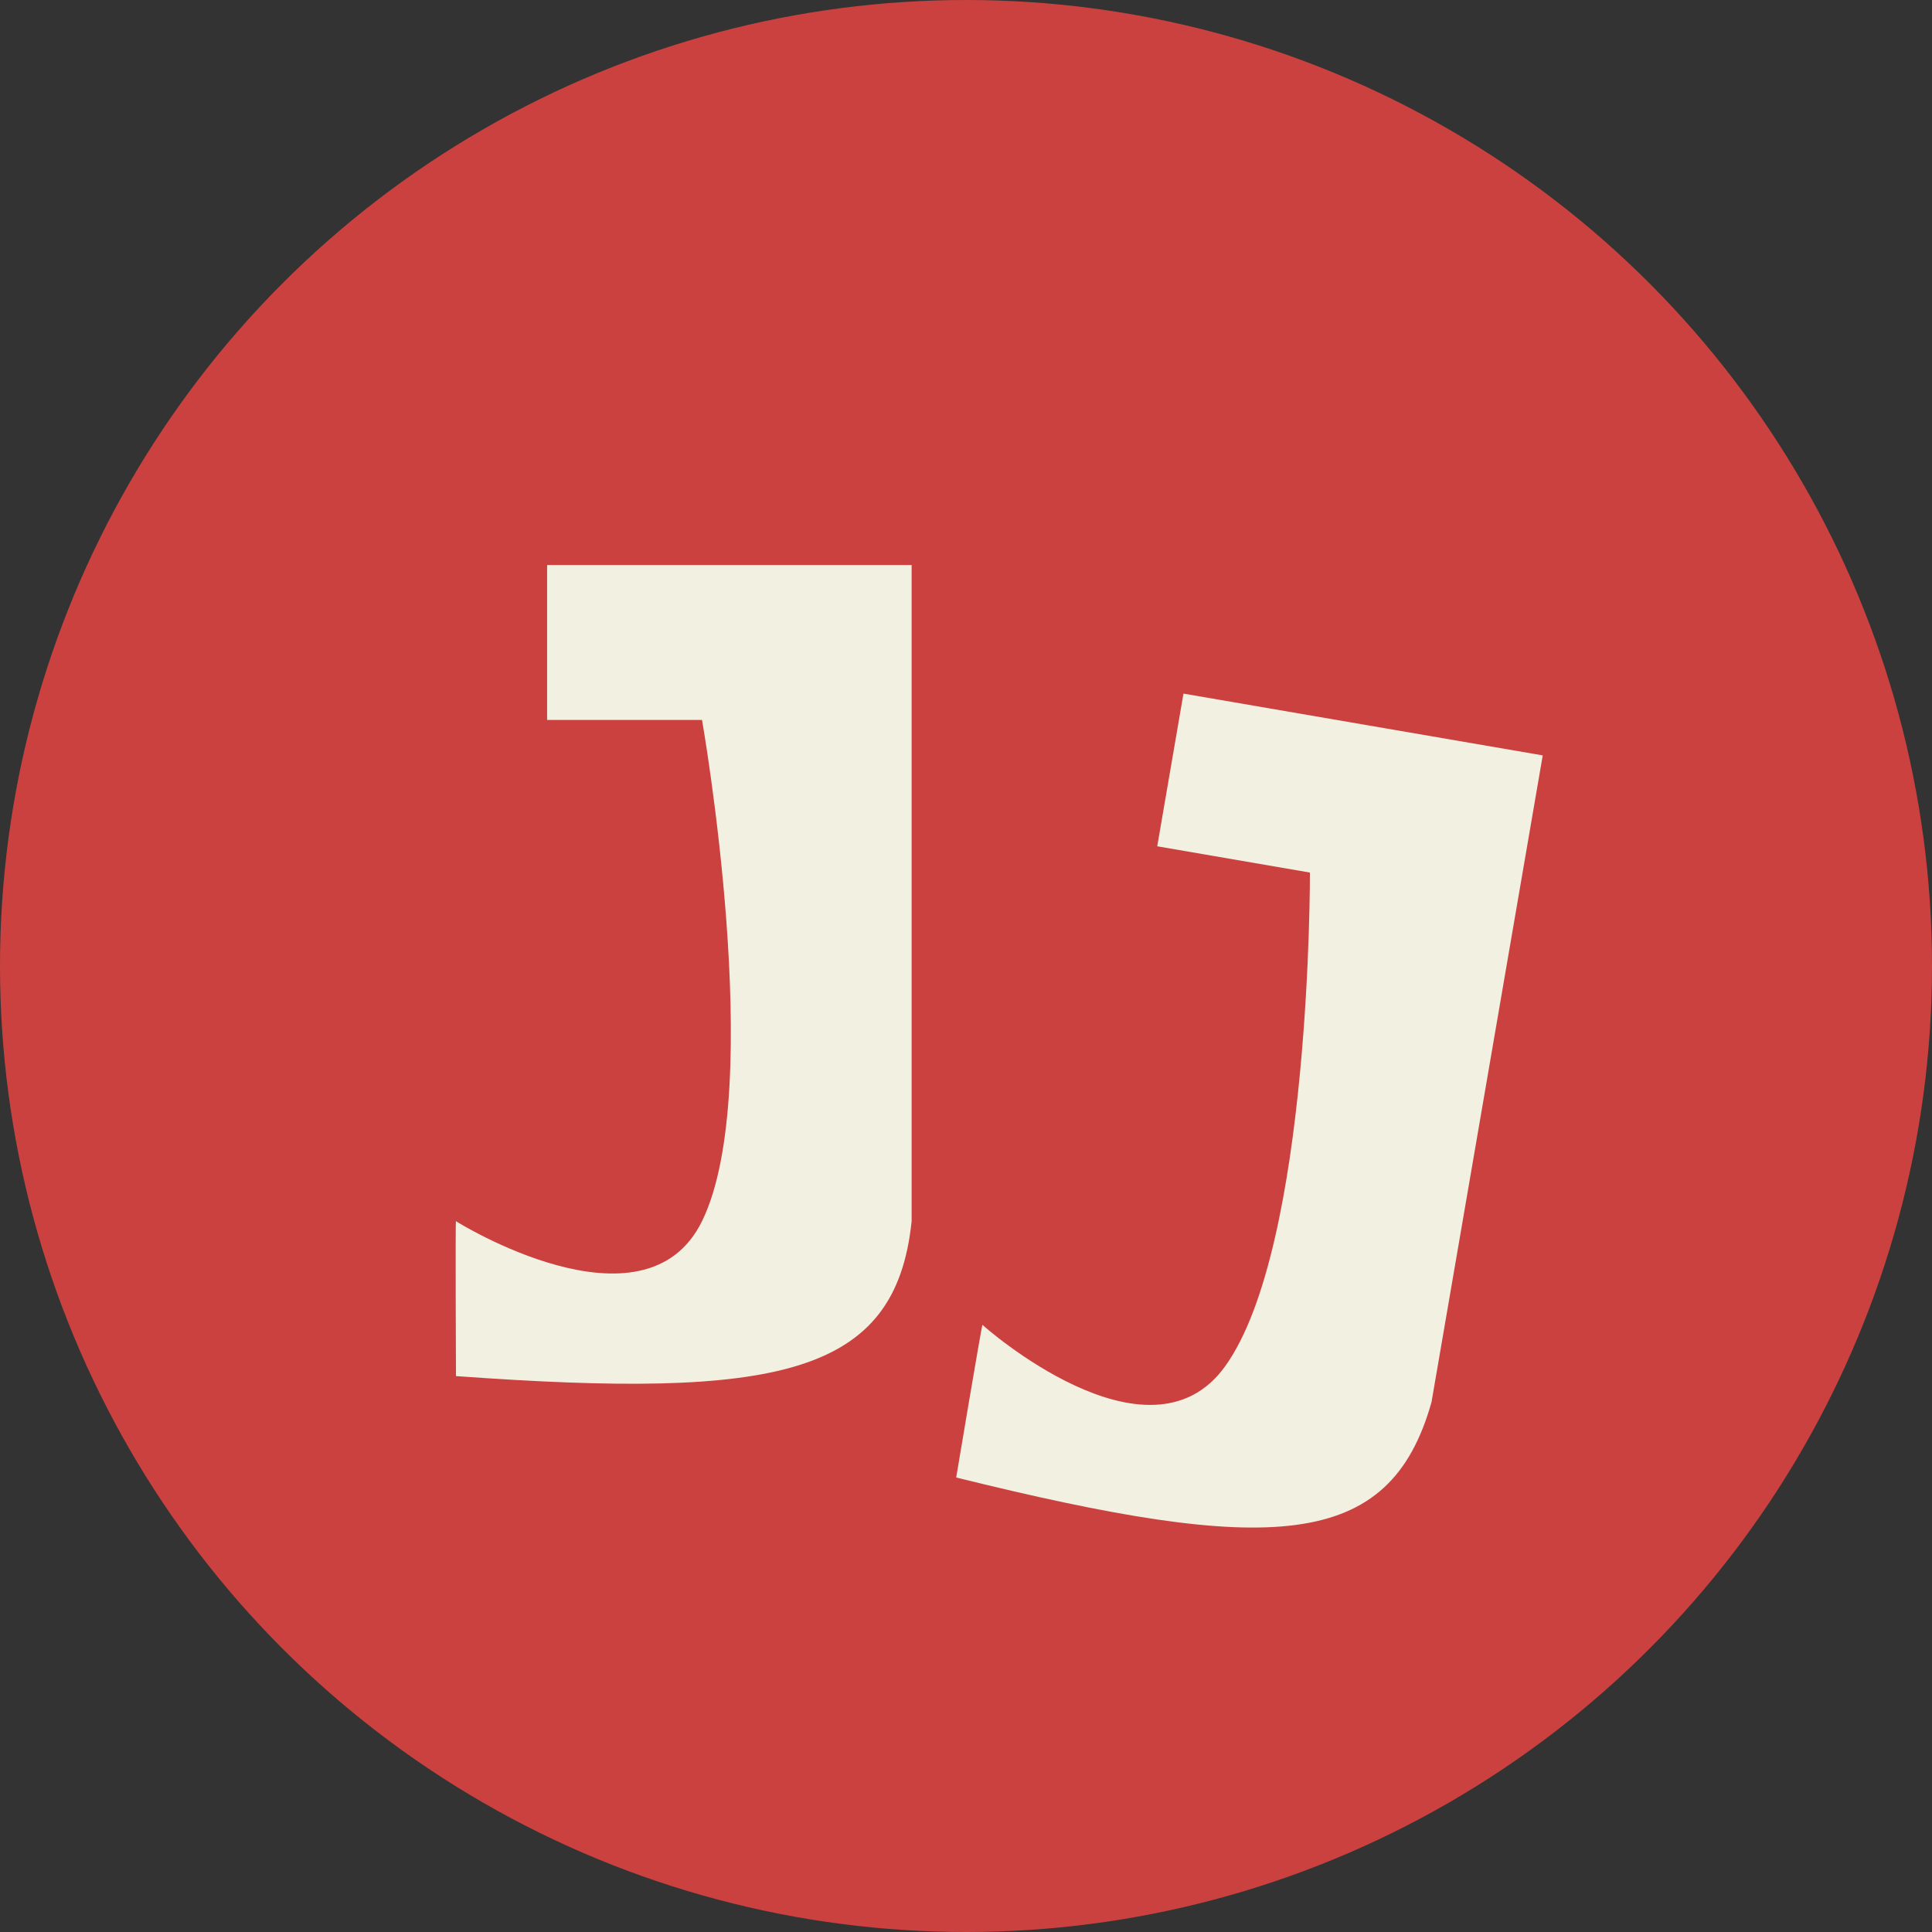 <svg width="106" height="106" viewBox="0 0 106 106" fill="none" xmlns="http://www.w3.org/2000/svg">
<rect x="0" y="0" width="106" height="106" fill="#333333" stroke="none"/>
<circle cx="53" cy="53" r="53" fill="#CB413F"/>
<path d="M25.017 75.5C25.017 75.5 24.979 66.944 25.017 67C25.035 67.026 35.359 73.448 38.517 67C42.076 59.735 38.517 39.5 38.517 39.5H30.017V31H50.017V67C49.14 75.466 42.72 76.779 25.017 75.5Z" fill="#F2F0E1"/>
<path d="M52.462 81.064C52.462 81.064 53.874 72.625 53.903 72.687C53.917 72.716 63.002 80.794 67.208 74.975C71.947 68.418 71.869 47.873 71.869 47.873L63.492 46.432L64.932 38.055L84.643 41.445L78.541 76.924C76.242 85.12 69.693 85.325 52.462 81.064Z" fill="#F2F0E1"/>
</svg>

